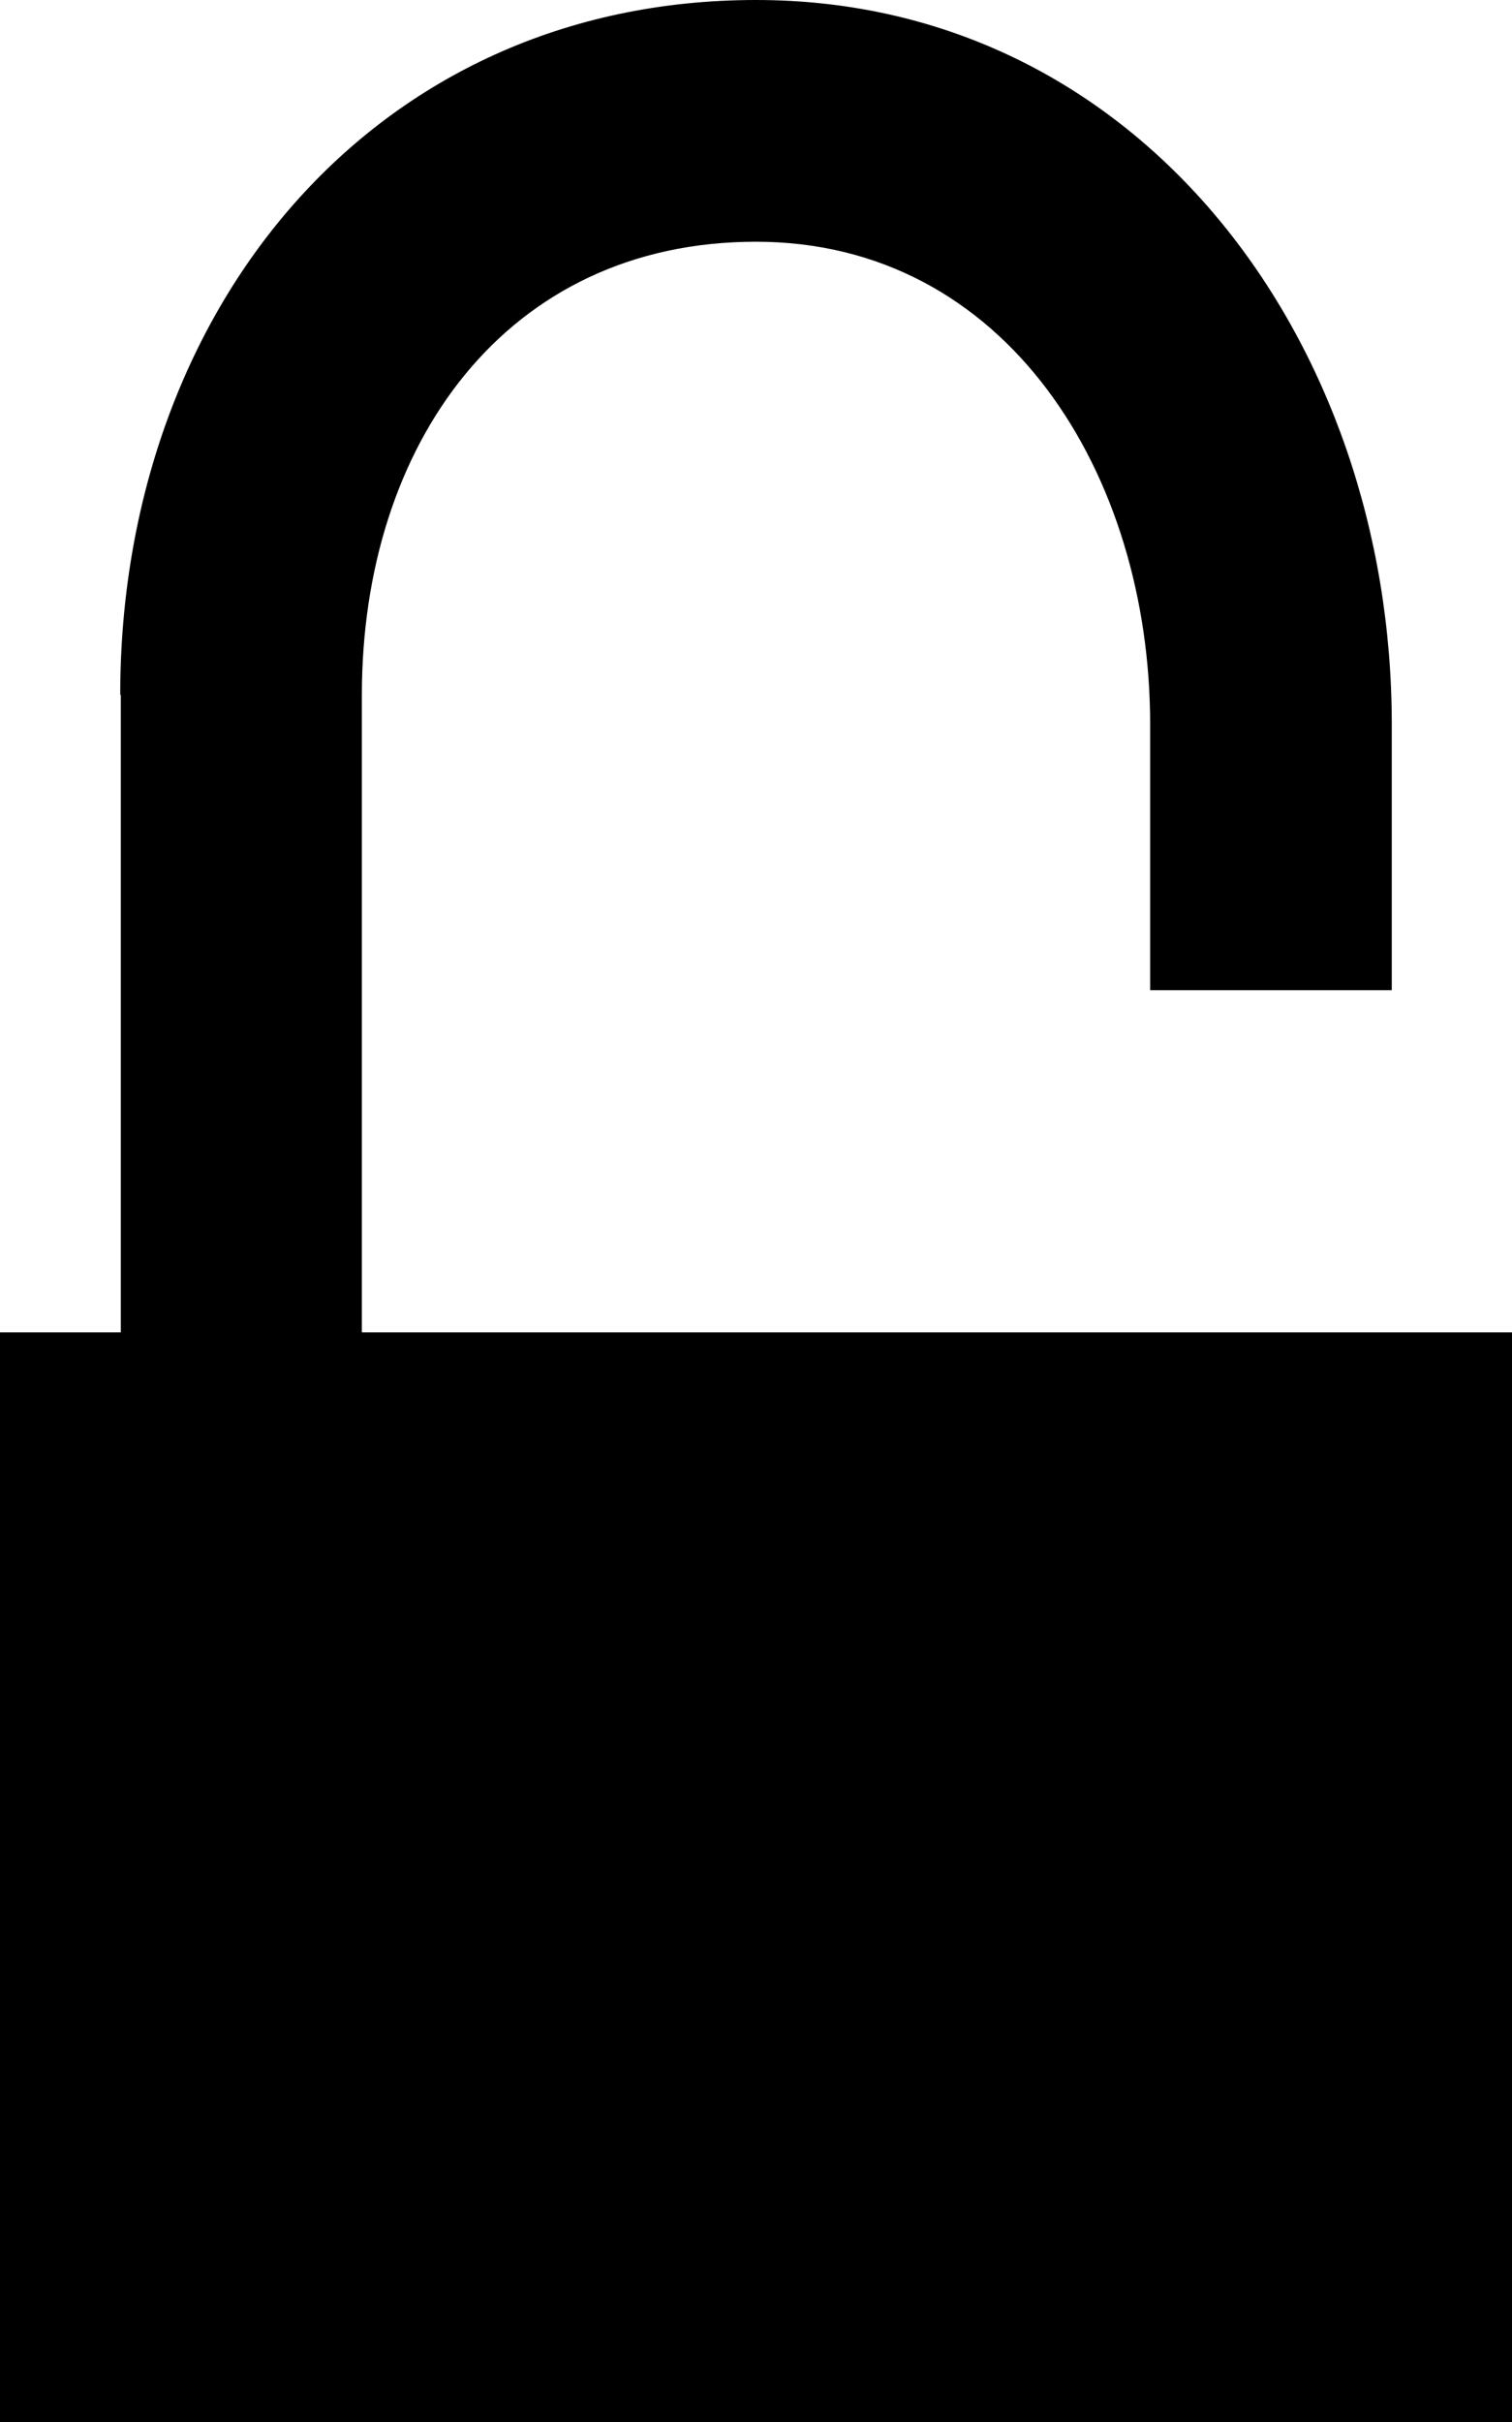 <?xml version="1.0" encoding="utf-8"?>
<!-- Generator: Adobe Illustrator 17.0.0, SVG Export Plug-In . SVG Version: 6.00 Build 0)  -->
<!DOCTYPE svg PUBLIC "-//W3C//DTD SVG 1.1//EN" "http://www.w3.org/Graphics/SVG/1.1/DTD/svg11.dtd">
<svg version="1.1" id="Layer_1" xmlns="http://www.w3.org/2000/svg" xmlns:xlink="http://www.w3.org/1999/xlink" x="0px" y="0px"
	 width="135.859px" height="217.559px" viewBox="0 0 135.859 217.559" enable-background="new 0 0 135.859 217.559"
	 xml:space="preserve">
<path d="M32.515,119.673V62.41c0-22.477,12.938-40.698,35.415-40.698c22.477,0,35.415,20.863,35.415,43.34V88.94h21.711V65.051
	C125.056,30.584,102.397,0,67.93,0C33.461,0,10.803,27.942,10.803,62.41h0.051v57.263H0v97.886h135.859v-97.886H32.515z"/>
</svg>
